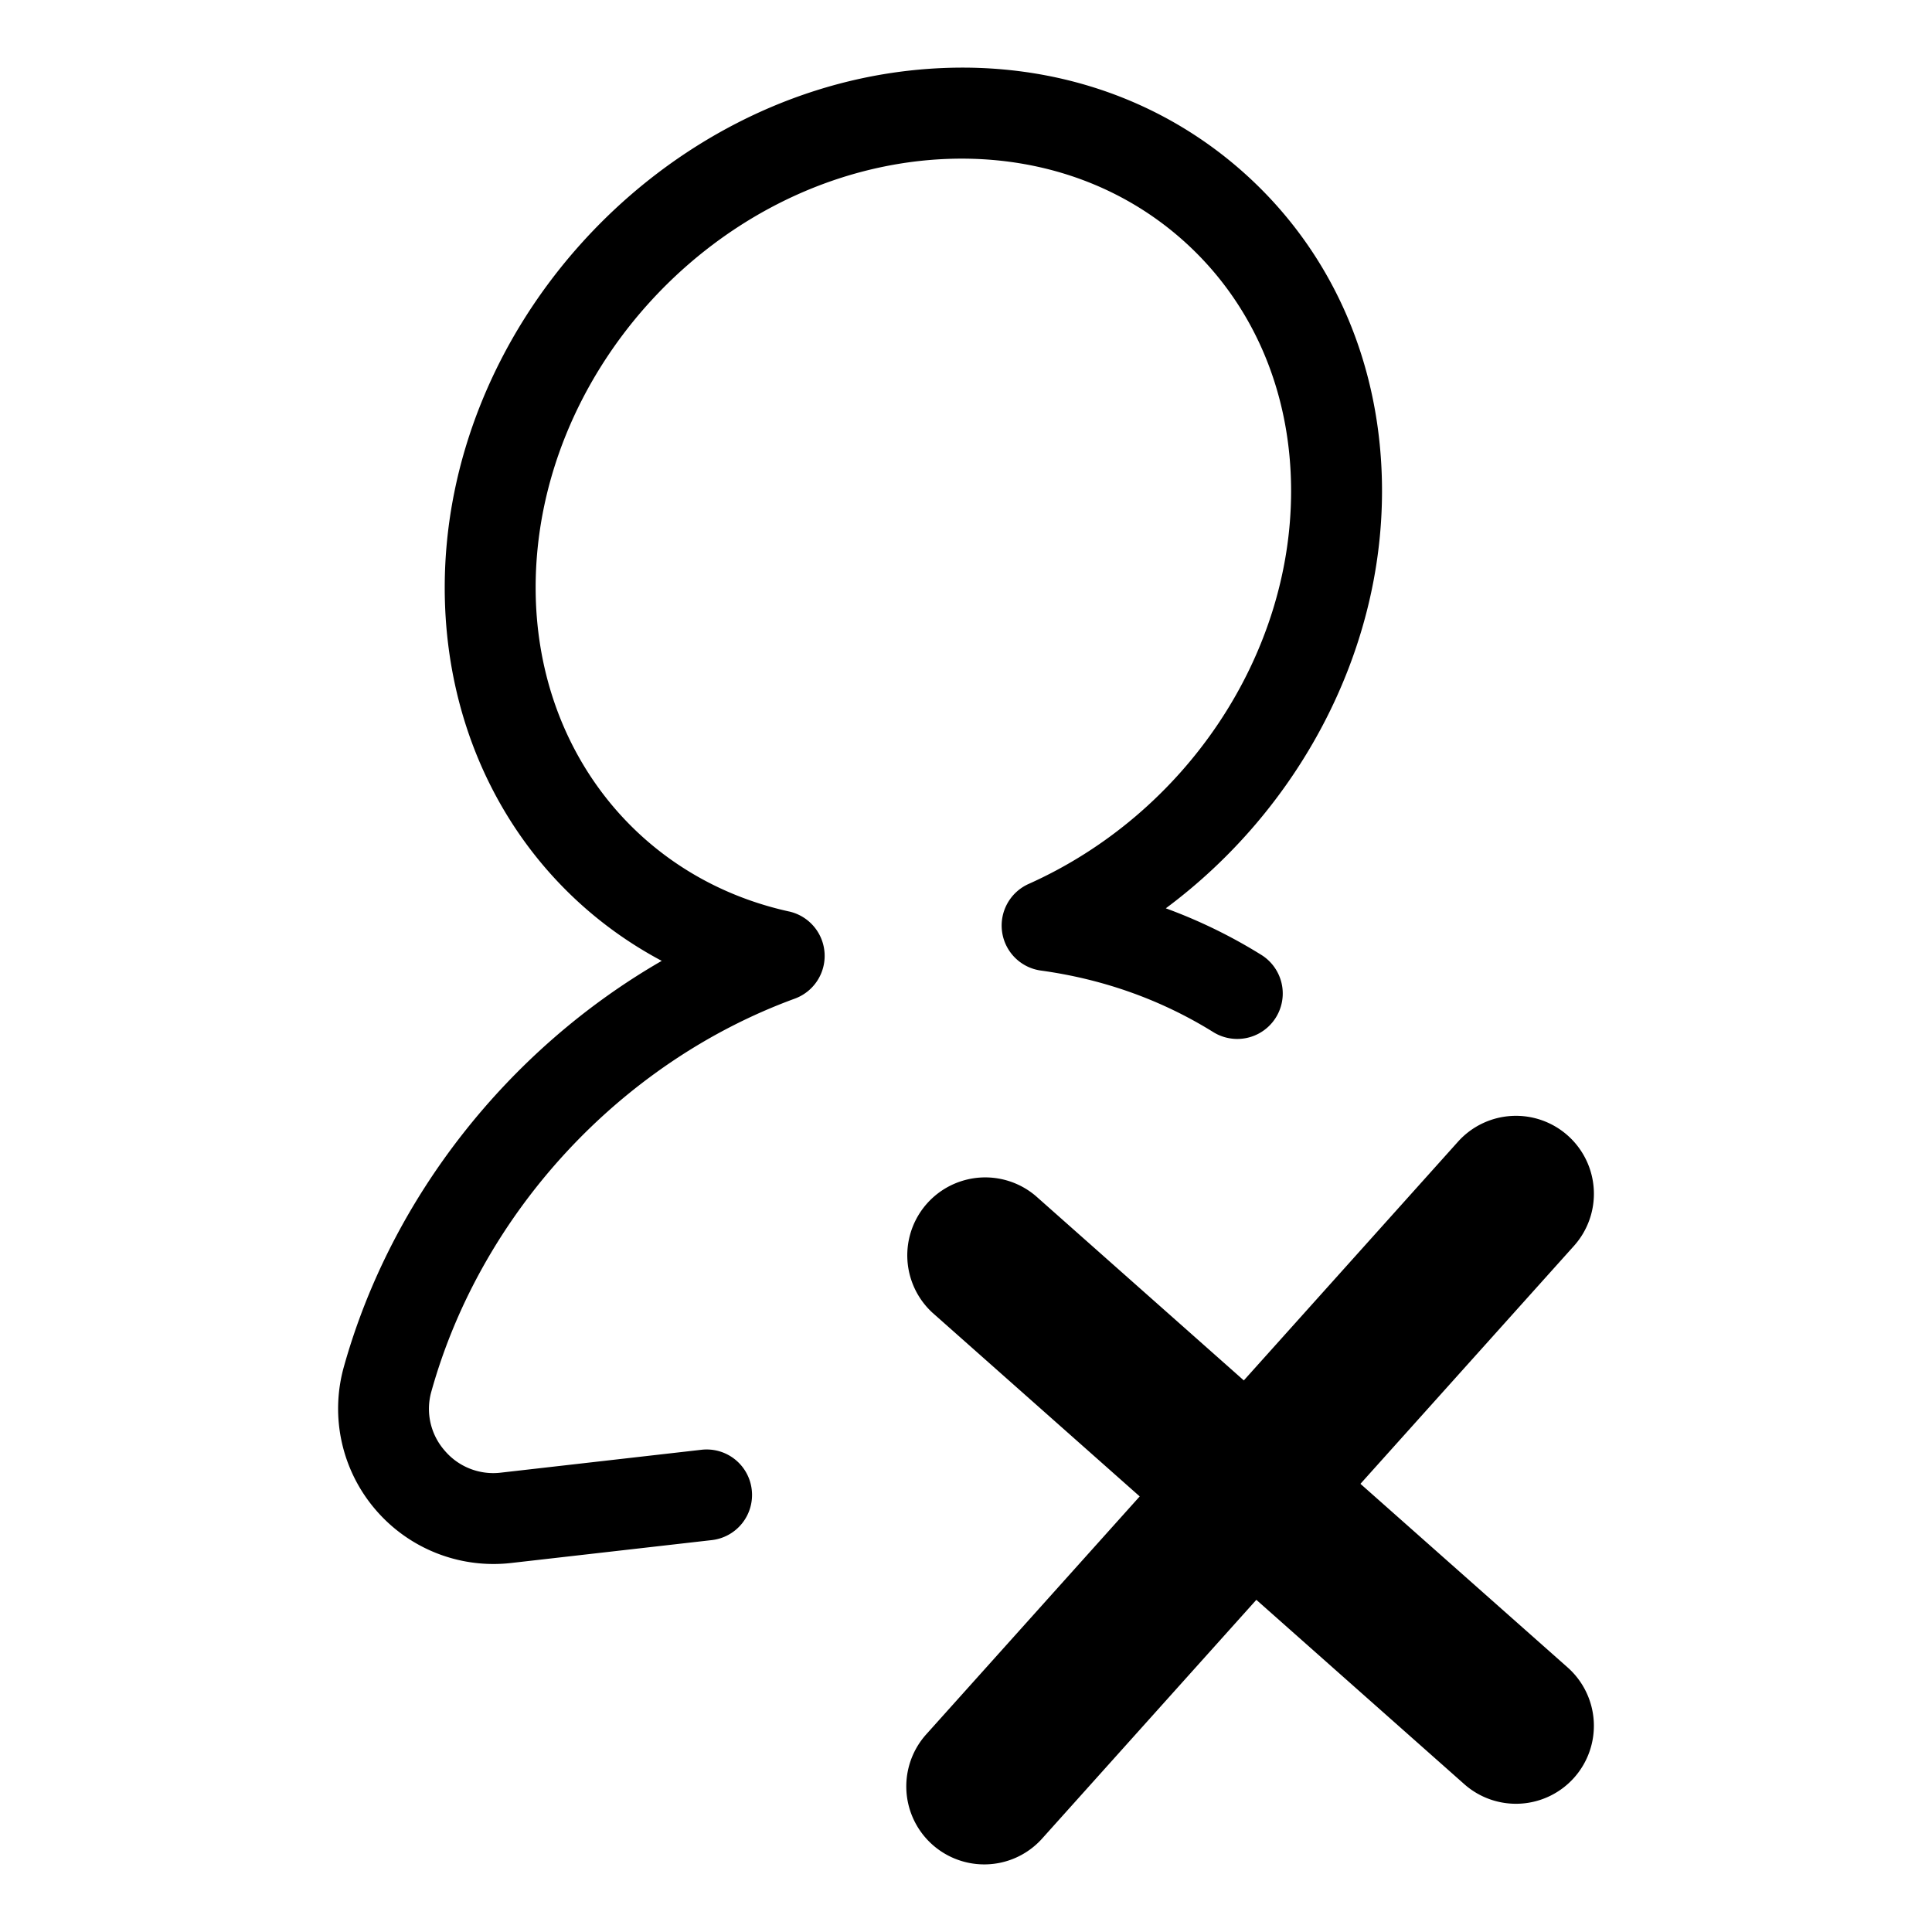 <svg xmlns="http://www.w3.org/2000/svg" width="100" height="100" fill="none"><path fill="#000" fill-rule="evenodd" d="m70.417 76.802 11.051-12.315a4.037 4.037 0 0 0-.308-5.7 4.031 4.031 0 0 0-5.695.308L64.38 71.45l-10.763-9.541a4.035 4.035 0 0 0-5.35 6.04l10.724 9.505-11.05 12.316a4.036 4.036 0 0 0 3 6.731 4.02 4.02 0 0 0 3.003-1.341l11.084-12.353 10.763 9.541a4.032 4.032 0 0 0 5.693-.344 4.037 4.037 0 0 0-.343-5.697l-10.724-9.504ZM40.84 47.178c-7.844-1.728-13.115-8.466-13.115-16.767 0-10.924 8.89-20.826 19.817-22.073 5.2-.585 10.07.869 13.705 4.116 3.599 3.212 5.58 7.817 5.58 12.963 0 8.529-5.46 16.7-13.59 20.338a2.358 2.358 0 0 0-1.368 2.483 2.35 2.35 0 0 0 2.009 1.998c3.234.445 6.235 1.516 8.922 3.186a2.353 2.353 0 0 0 2.482-4 26.806 26.806 0 0 0-4.94-2.408c6.862-5.1 11.191-13.2 11.191-21.597 0-6.506-2.54-12.358-7.151-16.476-4.65-4.152-10.81-6.028-17.372-5.28-13.23 1.51-23.991 13.508-23.991 26.75 0 8.463 4.338 15.659 11.232 19.323C26.348 54.29 20.256 61.95 17.797 70.75a8.026 8.026 0 0 0 1.625 7.372 8.035 8.035 0 0 0 7.035 2.778l10.383-1.184a2.35 2.35 0 0 0 2.07-2.604 2.347 2.347 0 0 0-2.603-2.072l-10.384 1.184a3.295 3.295 0 0 1-2.919-1.156 3.274 3.274 0 0 1-.675-3.049c2.582-9.24 9.791-17.03 18.815-20.332a2.356 2.356 0 0 0-.304-4.51Z" clip-rule="evenodd"/></svg>